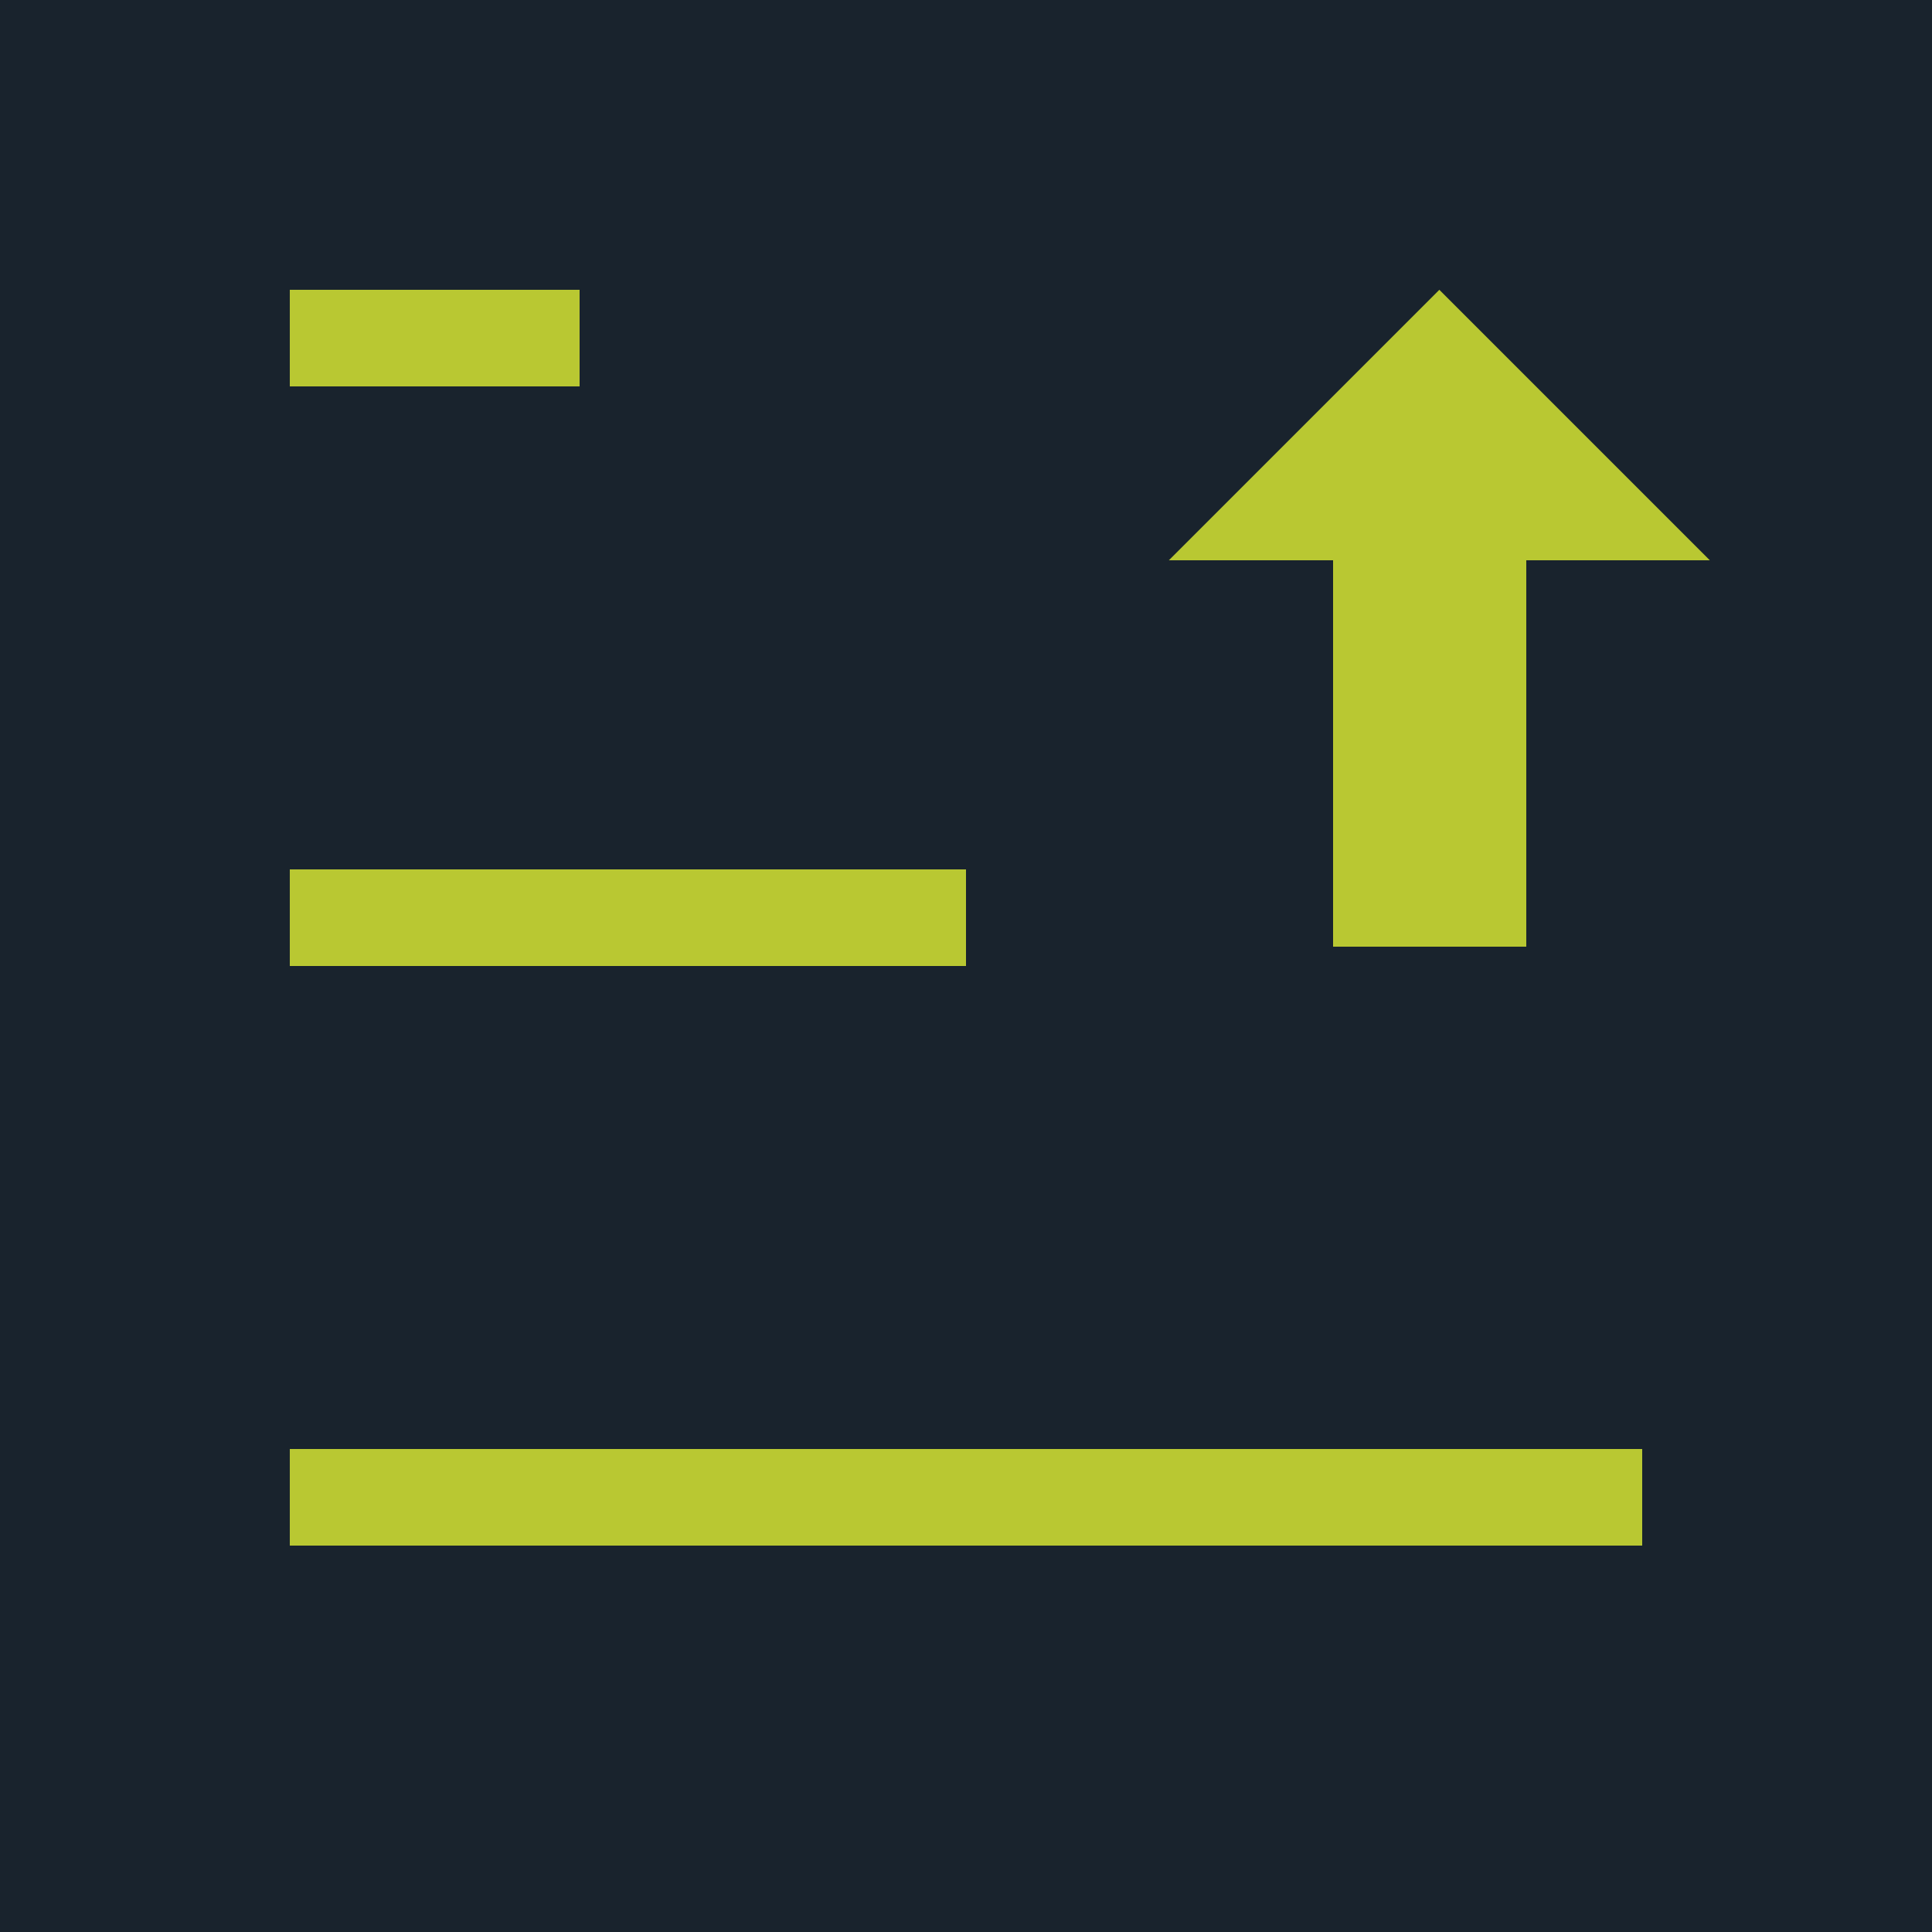 <?xml version="1.0" encoding="utf-8"?>
<!-- Generator: Adobe Illustrator 21.0.2, SVG Export Plug-In . SVG Version: 6.00 Build 0)  -->
<svg version="1.1" id="Ebene_1" xmlns="http://www.w3.org/2000/svg" xmlns:xlink="http://www.w3.org/1999/xlink" x="0px" y="0px"
	 viewBox="0 0 20 20" style="enable-background:new 0 0 20 20;" xml:space="preserve">
<style type="text/css">
	.st0{fill:#19232D;}
	.st1{fill:none;stroke:#B9C832;stroke-width:0.937;stroke-miterlimit:10;}
	.st2{fill:none;stroke:#B9C832;stroke-miterlimit:10;}
	.st3{fill:#B9C832;}
</style>
<rect y="0" class="st0" width="20" height="20"/>
<g>
	<path class="st1" d="M16,14.8"/>
	<path class="st1" d="M2,14.8"/>
	<line class="st2" x1="3" y1="3.5" x2="6" y2="3.5"/>
	<line class="st2" x1="3" y1="15.5" x2="17" y2="15.5"/>
	<line class="st2" x1="3" y1="9.5" x2="10" y2="9.5"/>
</g>
<polygon class="st3" points="13.8,4.8 15.8,4.8 15.8,9.8 13.8,9.8 "/>
<polygon class="st3" points="17.7,5.8 14.9,3 12.1,5.8 "/>
</svg>
